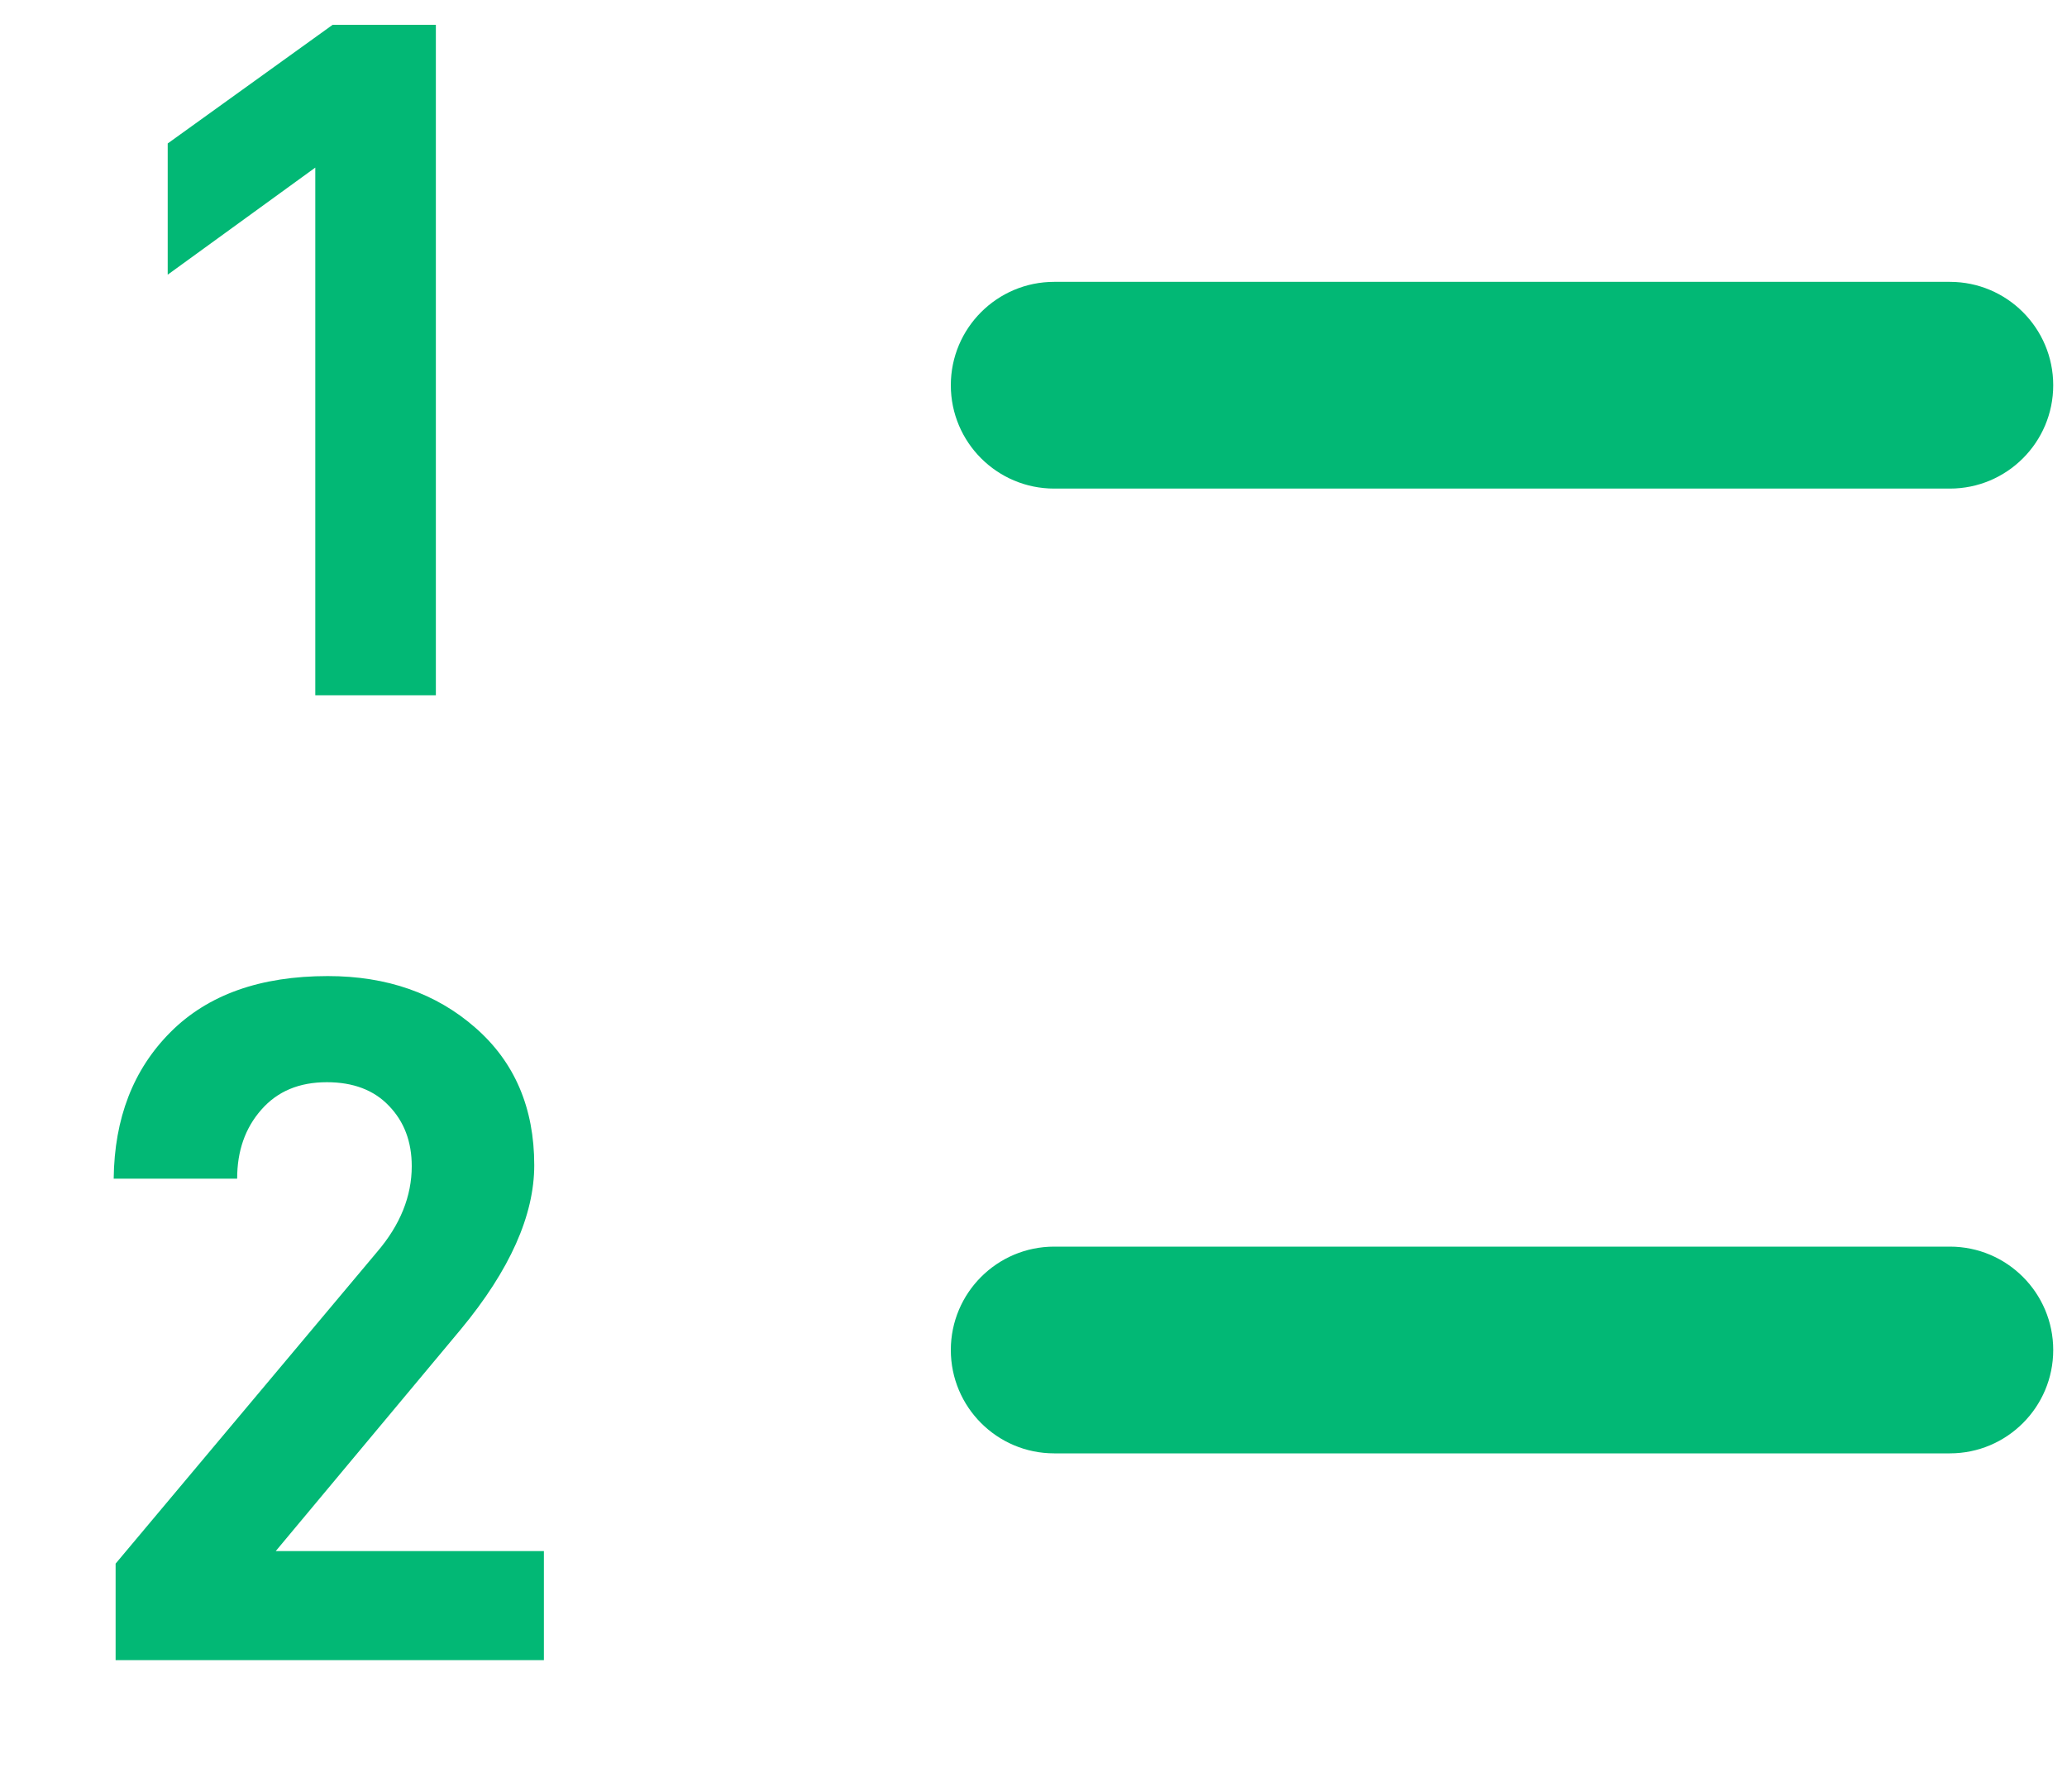 <?xml version="1.0" encoding="UTF-8" standalone="no"?>
<svg width="15px" height="13px" viewBox="0 0 15 13" version="1.1" xmlns="http://www.w3.org/2000/svg" xmlns:xlink="http://www.w3.org/1999/xlink">
    <!-- Generator: Sketch 44.1 (41455) - http://www.bohemiancoding.com/sketch -->
    <title>row-ol-on</title>
    <desc>Created with Sketch.</desc>
    <defs></defs>
    <g id="Page-23" stroke="none" stroke-width="1" fill="none" fill-rule="evenodd">
        <g id="Artboard" transform="translate(-165, -132)" fill="#02B875">
            <g id="Row-on" transform="translate(24, 131)">
                <path d="M148.65,3.045 L155.15,3.045 C155.564,3.045 155.9,3.381 155.9,3.795 C155.9,4.209 155.564,4.545 155.15,4.545 L148.65,4.545 C148.236,4.545 147.9,4.209 147.9,3.795 C147.9,3.381 148.236,3.045 148.65,3.045 Z M148.65,10.045 L155.15,10.045 C155.564,10.045 155.9,10.381 155.9,10.795 C155.9,11.209 155.564,11.545 155.15,11.545 L148.65,11.545 C148.236,11.545 147.9,11.209 147.9,10.795 C147.9,10.381 148.236,10.045 148.65,10.045 Z M144.947,13.045 L141.839,13.045 L141.839,12.345 L143.736,10.084 C143.904,9.888 143.988,9.68 143.988,9.461 C143.988,9.284 143.933,9.138 143.823,9.024 C143.714,8.909 143.563,8.852 143.372,8.852 C143.171,8.852 143.013,8.918 142.896,9.052 C142.779,9.185 142.721,9.351 142.721,9.552 L141.825,9.552 C141.83,9.113 141.967,8.759 142.238,8.488 C142.509,8.217 142.889,8.082 143.379,8.082 C143.808,8.082 144.165,8.207 144.45,8.457 C144.735,8.706 144.877,9.039 144.877,9.454 C144.877,9.818 144.7,10.215 144.345,10.644 L143.001,12.254 L144.947,12.254 L144.947,13.045 Z M144.163,6.045 L143.288,6.045 L143.288,2.216 L142.217,2.993 L142.217,2.041 L143.414,1.18 L144.163,1.18 L144.163,6.045 Z" id="row-ol-on"></path>
            </g>
        </g>
    </g>
</svg>